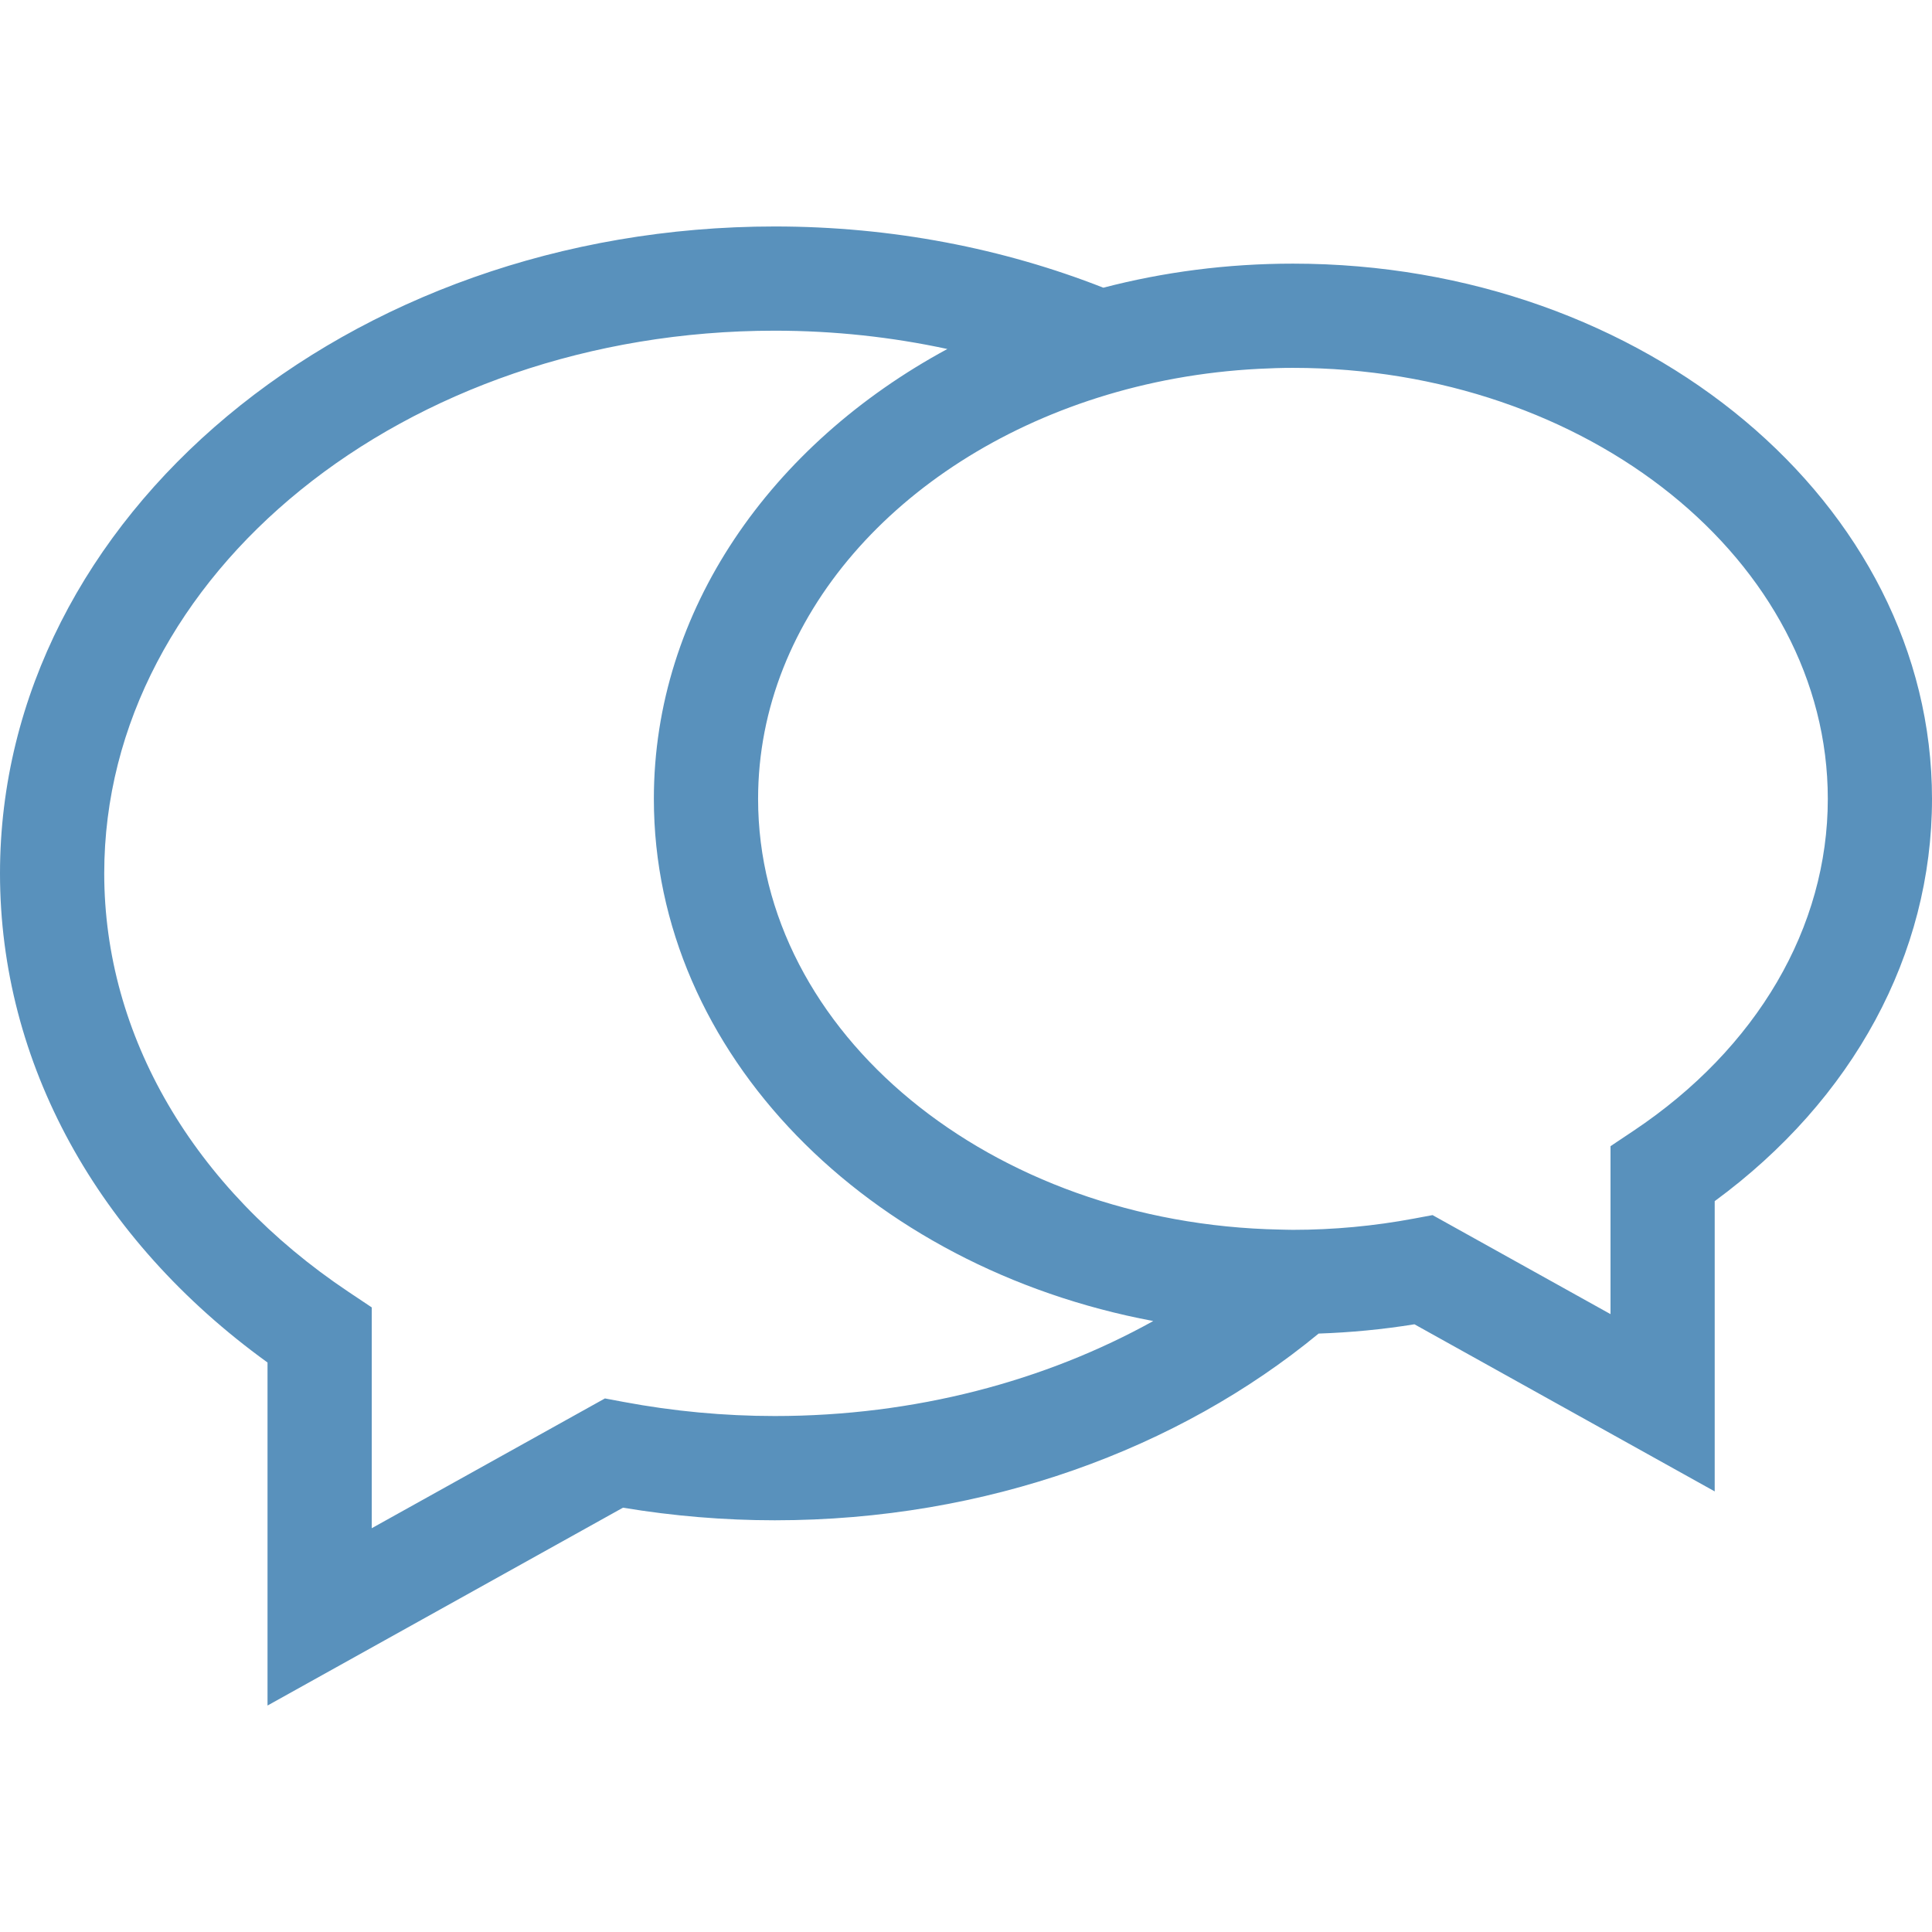 <svg xmlns="http://www.w3.org/2000/svg" xmlns:xlink="http://www.w3.org/1999/xlink" version="1.1" id="Capa_1" x="0px" y="0px" width="512px" height="512px" viewBox="0 0 542.662 542.662" style="enable-background:new 0 0 542.662 542.662;" xml:space="preserve">
	<path d="M363.168,74.051c-18.537,0-36.429,2.368-53.263,6.759c-28.03-11.01-59.299-17.199-92.283-17.199   C97.627,63.61,0,145.123,0,245.312c0,53.143,27.281,102.827,75.141,137.387v96.354l99.845-55.573   c14.104,2.345,28.421,3.54,42.63,3.54c59.479,0,113.439-20.042,152.763-52.445c8.983-0.304,17.994-1.161,26.909-2.607l84.34,46.938   v-81.527c38.906-28.556,61.034-69.348,61.034-112.994C542.674,141.492,462.142,74.051,363.168,74.051z M217.622,397.736   c-14.181,0-28.484-1.338-42.508-3.968l-5.2-0.973l-65.497,36.452v-62.022l-6.504-4.346c-43.617-29.15-68.636-72.008-68.636-117.568   c0-84.046,84.492-152.425,188.346-152.425c16.76,0,32.996,1.804,48.472,5.143c-49.541,26.786-82.437,73.399-82.437,126.354   c0,71.607,60.104,131.64,140.269,146.672C293.648,387.867,257.033,397.736,217.622,397.736z M458.865,317.593l-6.502,4.346v47.174   L402.377,341.3l-0.12,0.022l-5.072,0.949c-11.23,2.104-22.666,3.168-34.021,3.168c-1.225,0-2.425-0.052-3.637-0.074   c-81.162-1.572-146.593-55.214-146.593-120.982c0-51.133,39.568-94.93,95.313-112.642c14.197-4.509,29.437-7.33,45.355-8.145   c3.167-0.163,6.347-0.269,9.565-0.269c82.837,0,150.229,54.307,150.229,121.056C513.397,260.458,493.517,294.435,458.865,317.593z" fill="#5991bc"/>
</svg>
